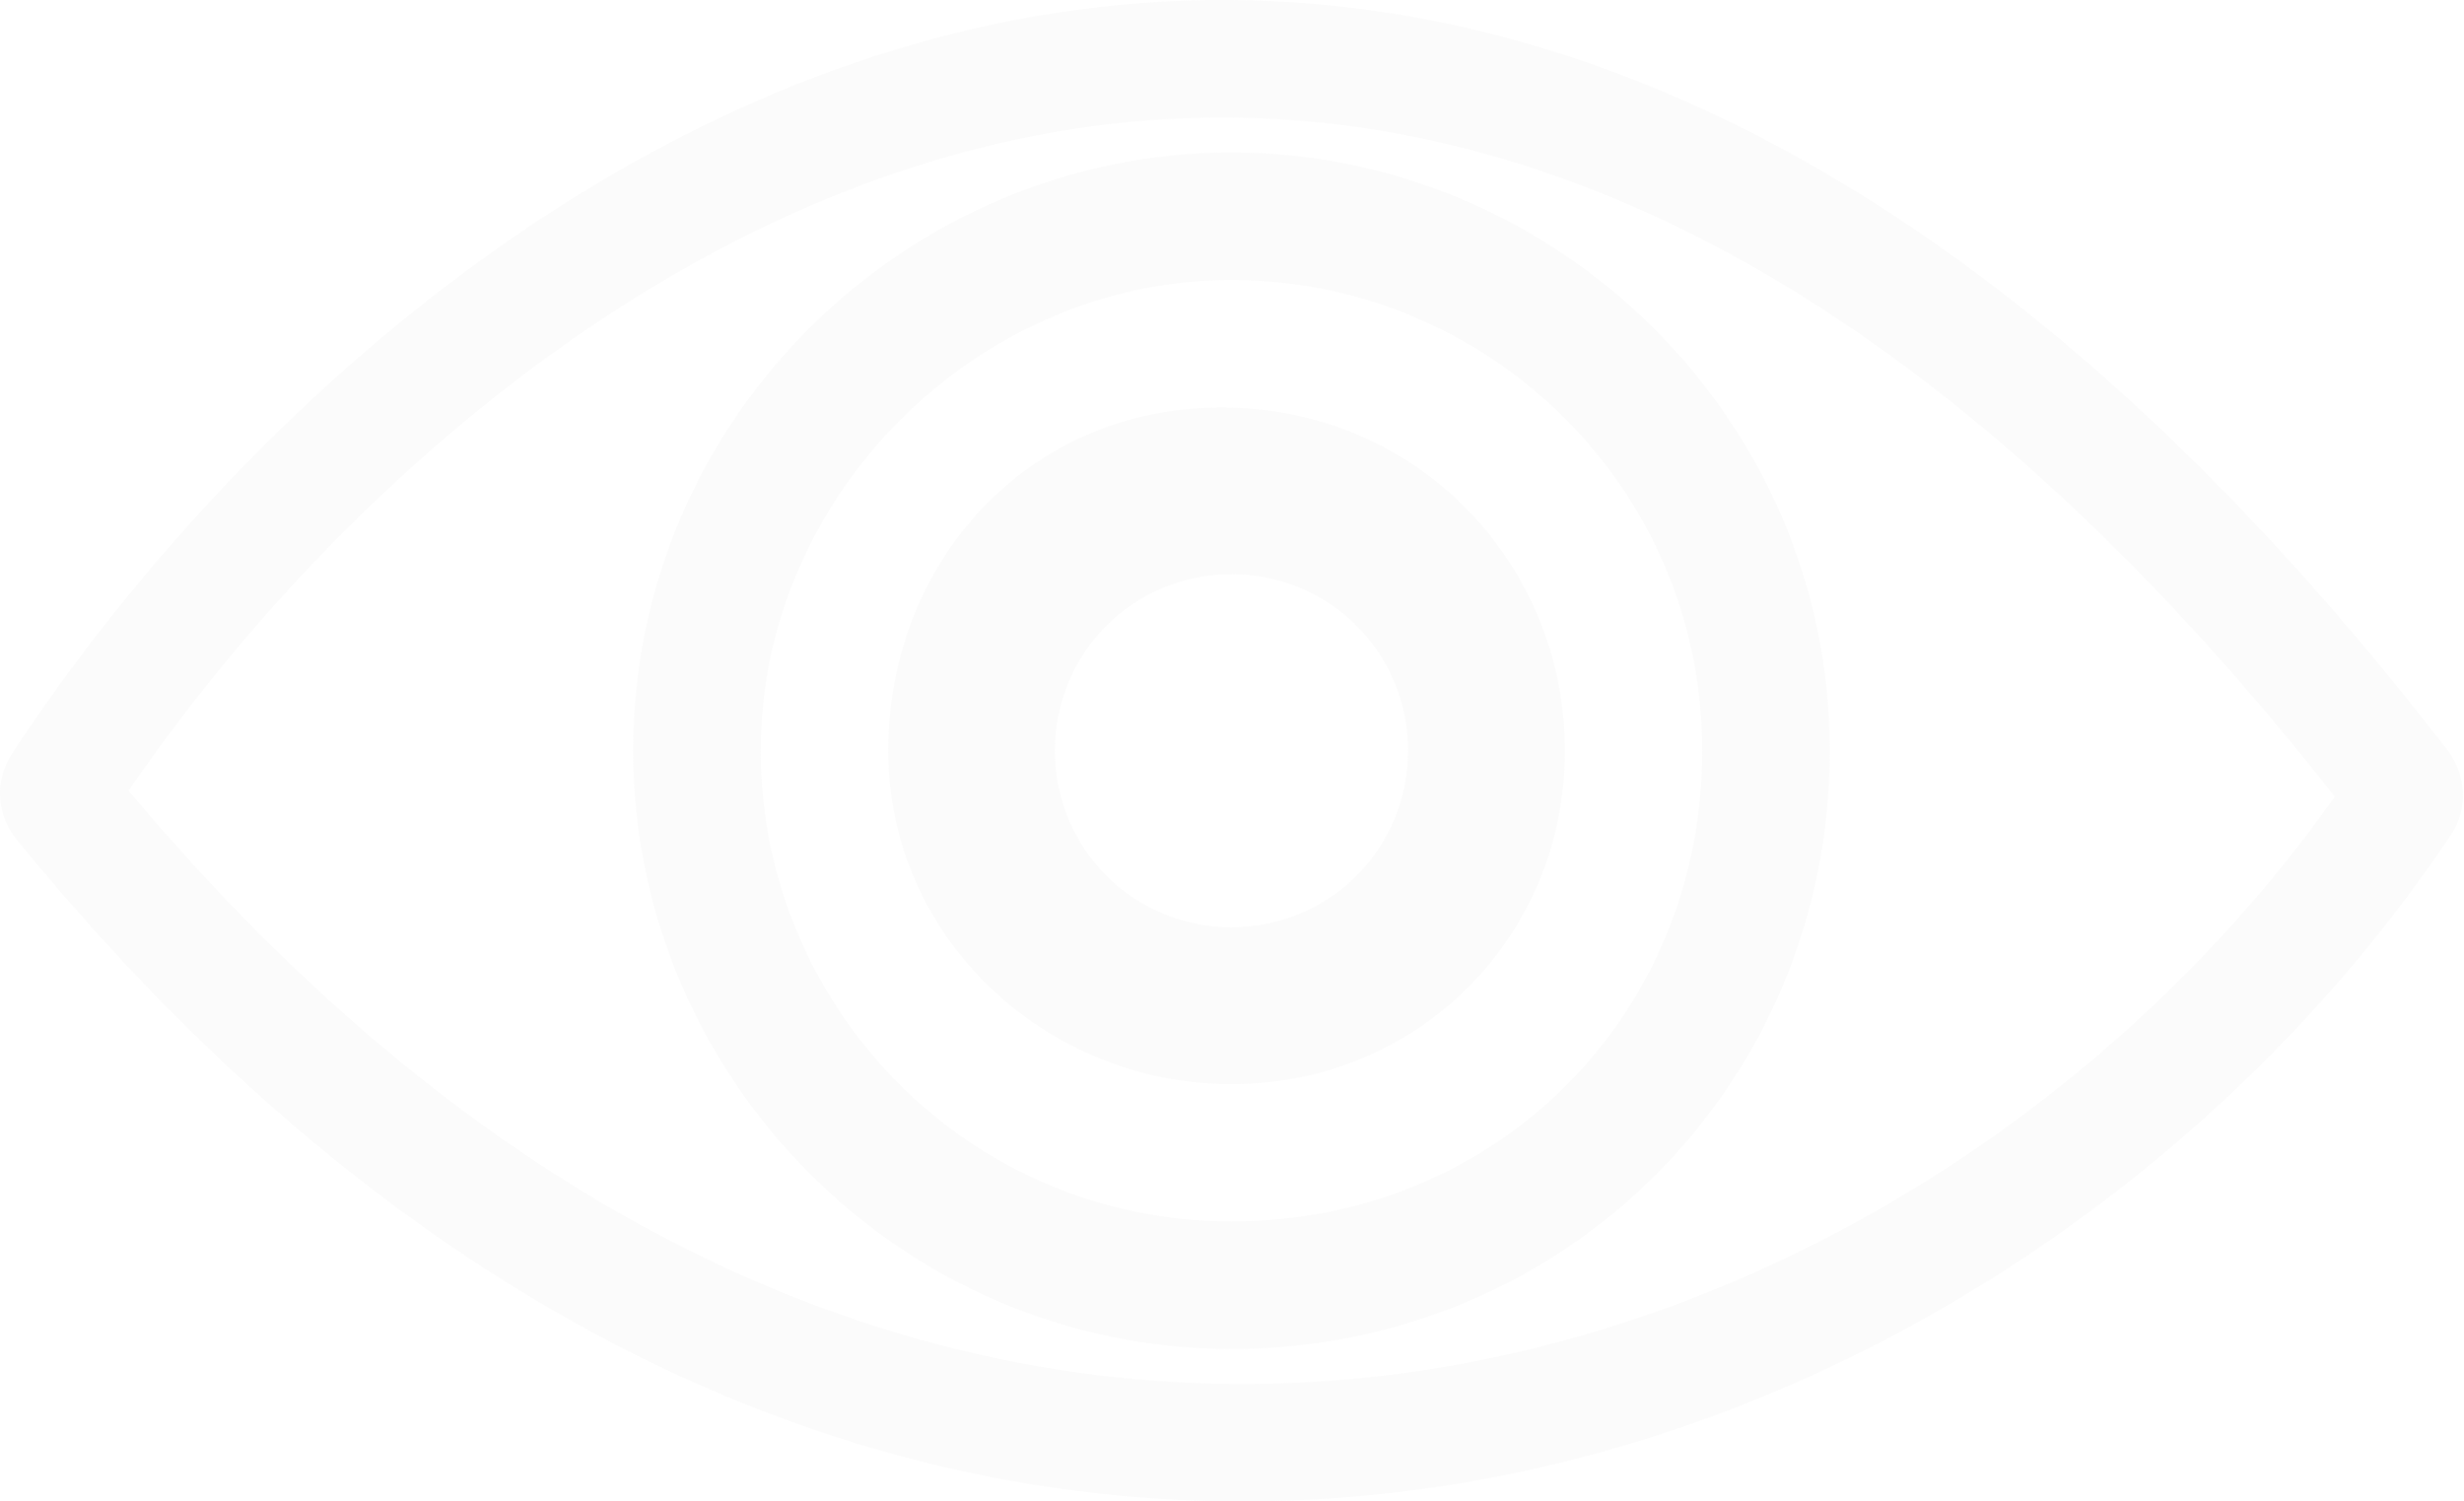 <svg width="832" height="507" viewBox="0 0 832 507" fill="none" xmlns="http://www.w3.org/2000/svg">
<g filter="url(#filter0_b)">
<path fill-rule="evenodd" clip-rule="evenodd" d="M43.42 266.994C181.469 431.668 333.486 480.331 467.145 464.524C600.257 448.782 717.995 368.781 788.367 269.002C623.204 58.866 466.035 18.768 337.824 48.292C209.738 77.787 104.276 178.043 43.42 266.994ZM328.928 9.651C478.049 -24.688 652.293 27.176 826.558 253.522C832.539 261.291 833.72 272.751 827.579 281.937C752.382 394.417 621.758 486.167 471.801 503.902C320.682 521.774 152.91 464.152 5.524 283.382C-0.718 275.726 -2.247 264.143 3.947 254.686C66.633 158.973 182.471 43.376 328.928 9.651Z" fill="#F9F9F9" fill-opacity="0.6"/>
</g>
<g clip-path="url(#clip0)" filter="url(#filter1_b)">
<path d="M415.826 455.514C528.423 455.514 617.839 366.098 617.839 253.5C617.839 140.903 525.112 51.487 415.826 51.487C306.54 51.487 213.812 140.903 213.812 253.5C213.812 362.786 303.228 455.514 415.826 455.514ZM415.826 94.539C501.93 94.539 574.787 164.084 574.787 253.5C574.787 342.916 505.242 412.462 415.826 412.462C326.41 412.462 256.864 339.604 256.864 253.5C256.864 167.396 329.722 94.539 415.826 94.539Z" fill="#F9F9F9" fill-opacity="0.6"/>
<path d="M415.825 366.101C478.747 366.101 528.423 316.425 528.423 253.503C528.423 190.581 478.747 137.594 412.513 137.594C346.279 137.594 299.916 190.581 299.916 253.503C299.916 316.425 352.903 366.101 415.825 366.101ZM415.825 193.893C448.942 193.893 475.436 220.386 475.436 253.503C475.436 286.62 448.942 313.114 415.825 313.114C382.708 313.114 356.215 286.62 356.215 253.503C356.215 220.386 382.708 193.893 415.825 193.893Z" fill="#F9F9F9" fill-opacity="0.6"/>
</g>
<defs>
<filter id="filter0_b" x="-50" y="-50" width="931.652" height="607" filterUnits="userSpaceOnUse" color-interpolation-filters="sRGB">
<feFlood flood-opacity="0" result="BackgroundImageFix"/>
<feGaussianBlur in="BackgroundImage" stdDeviation="25"/>
<feComposite in2="SourceAlpha" operator="in" result="effect1_backgroundBlur"/>
<feBlend mode="normal" in="SourceGraphic" in2="effect1_backgroundBlur" result="shape"/>
</filter>
<filter id="filter1_b" x="163.812" y="1.487" width="504.027" height="504.027" filterUnits="userSpaceOnUse" color-interpolation-filters="sRGB">
<feFlood flood-opacity="0" result="BackgroundImageFix"/>
<feGaussianBlur in="BackgroundImage" stdDeviation="25"/>
<feComposite in2="SourceAlpha" operator="in" result="effect1_backgroundBlur"/>
<feBlend mode="normal" in="SourceGraphic" in2="effect1_backgroundBlur" result="shape"/>
</filter>
<clipPath id="clip0">
<rect width="404.027" height="404.027" fill="white" transform="translate(213.812 51.487)"/>
</clipPath>
</defs>
</svg>
